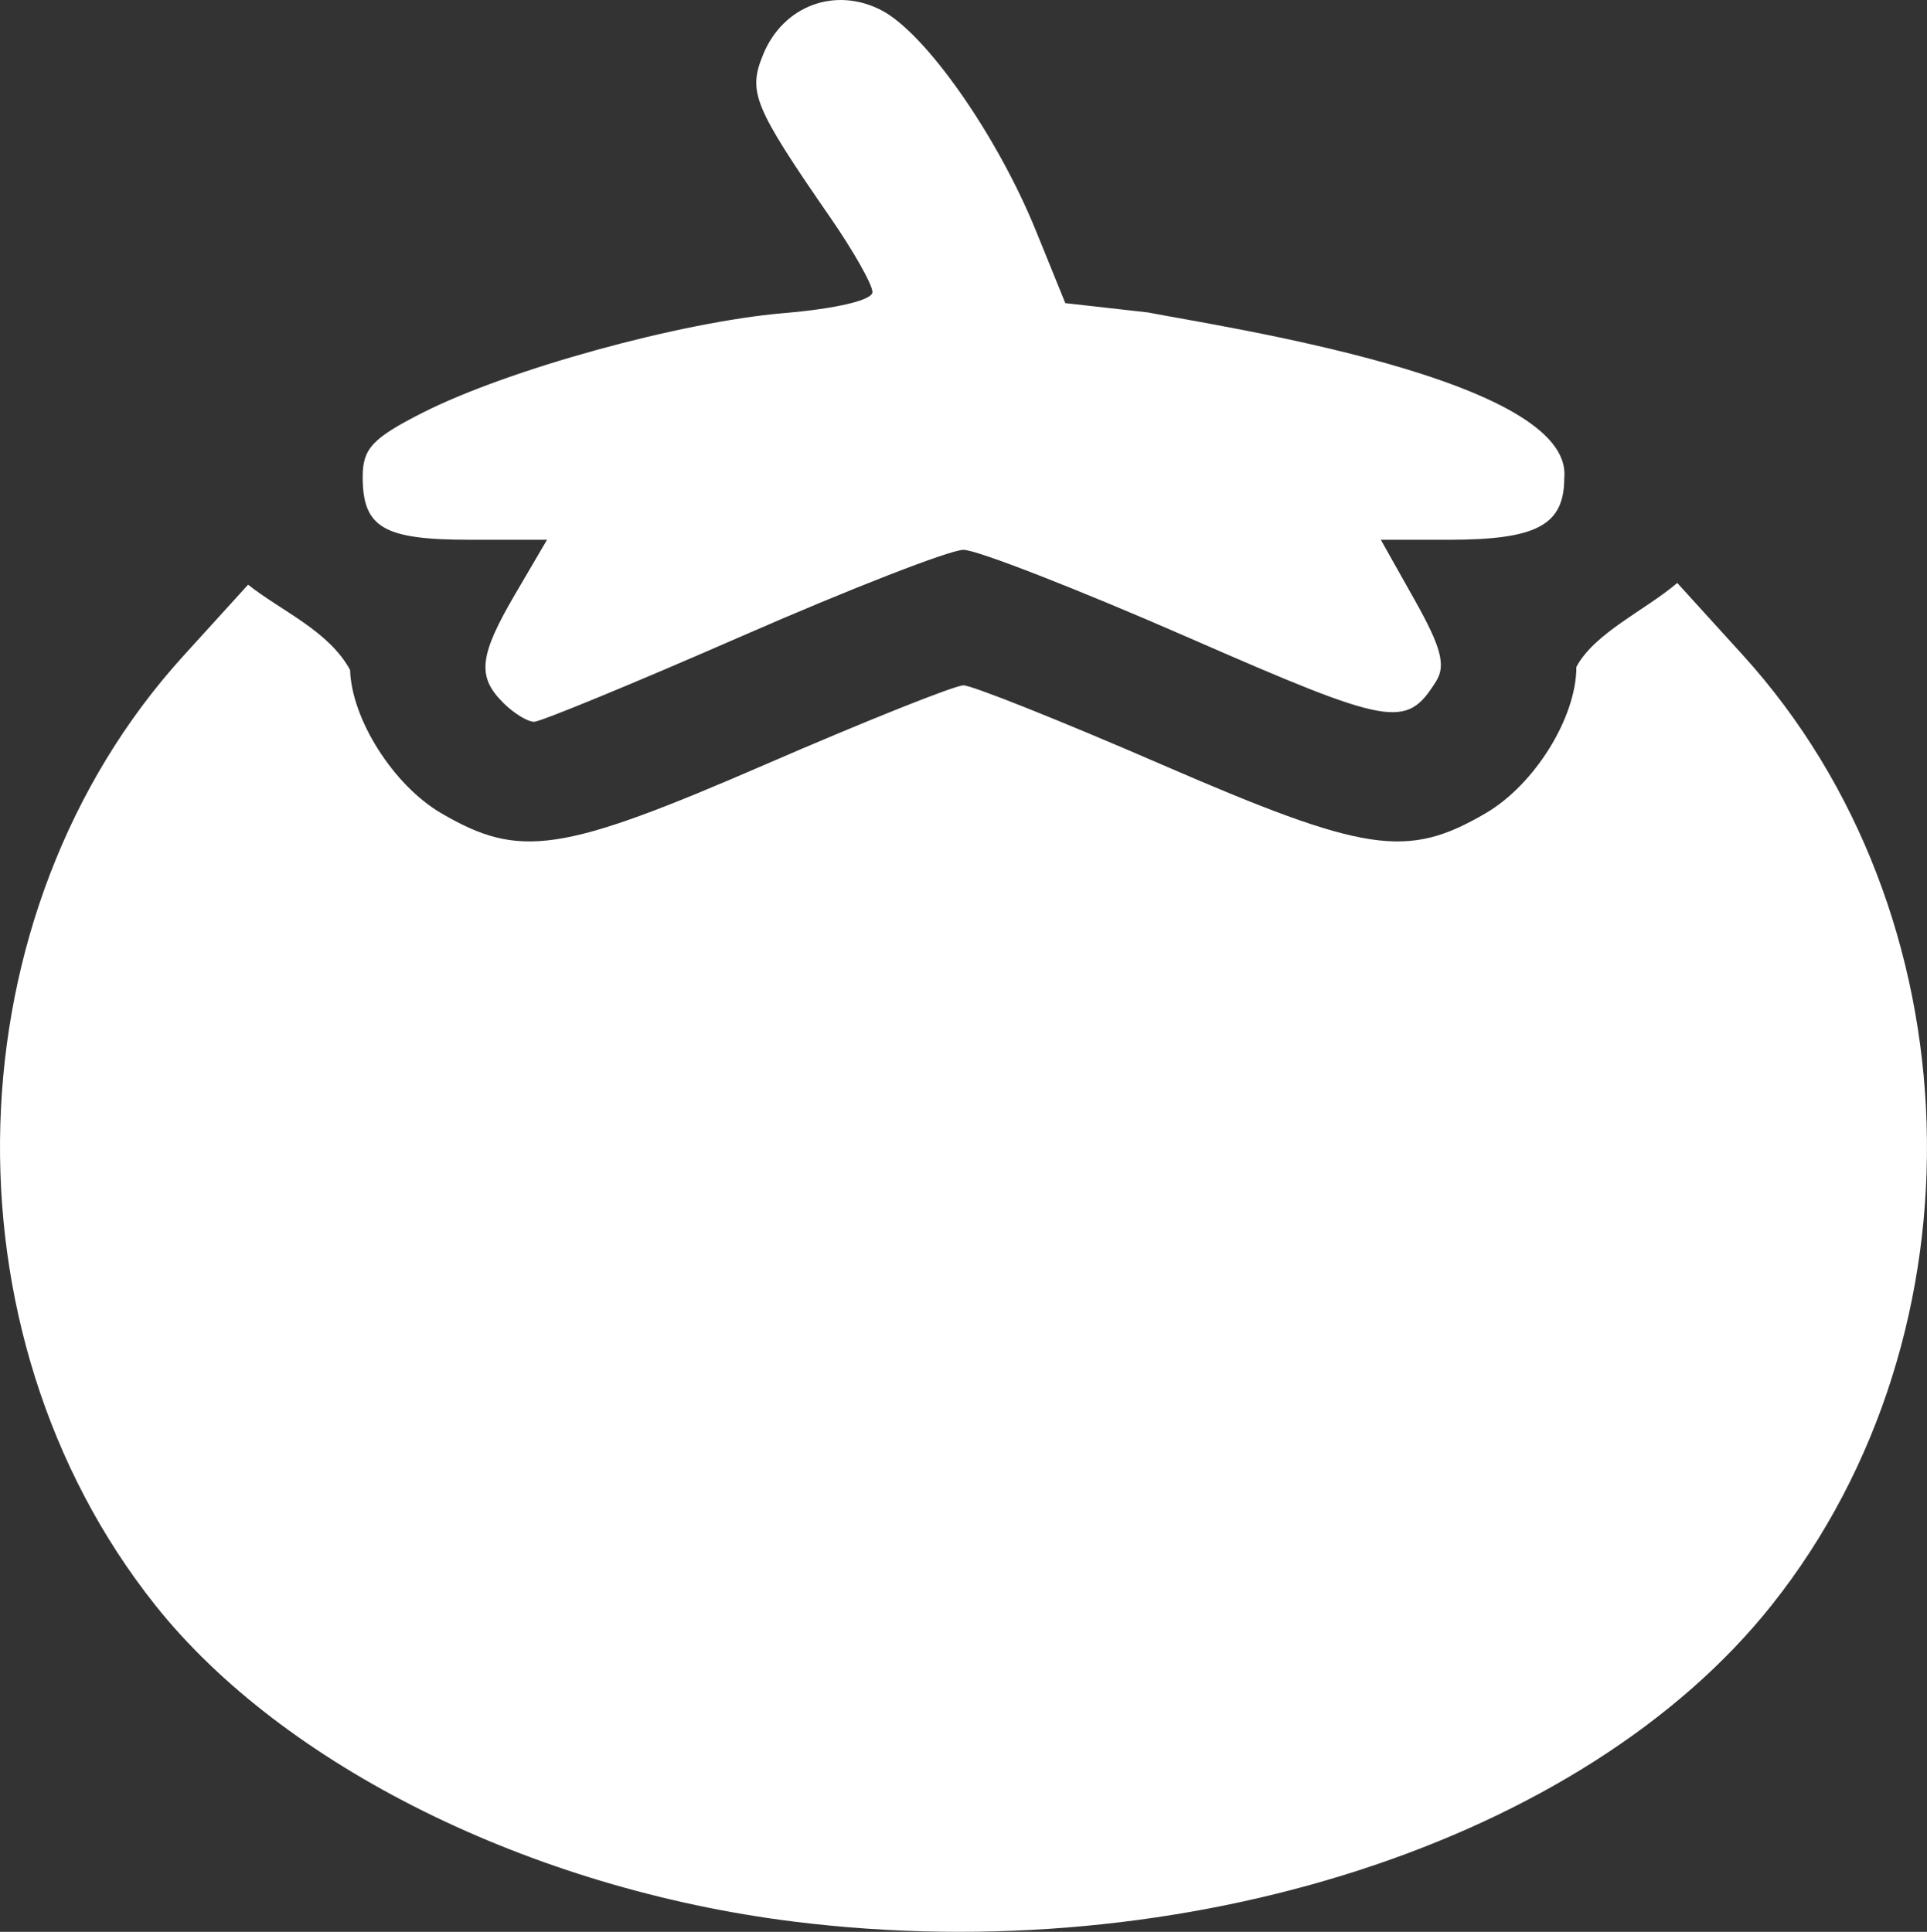 <?xml version="1.0" encoding="UTF-8" standalone="no"?>
<!-- Created with Inkscape (http://www.inkscape.org/) -->

<svg
   width="208.529mm"
   height="209.094mm"
   viewBox="0 0 208.529 209.094"
   version="1.1"
   id="svg1"
   xml:space="preserve"
   inkscape:export-filename="tomato.svg"
   inkscape:export-xdpi="96"
   inkscape:export-ydpi="96"
   xmlns:inkscape="http://www.inkscape.org/namespaces/inkscape"
   xmlns:sodipodi="http://sodipodi.sourceforge.net/DTD/sodipodi-0.dtd"
   xmlns="http://www.w3.org/2000/svg"
   xmlns:svg="http://www.w3.org/2000/svg"><rect x="0" y="0" width="208.529" height="209.094" fill="#333333" stroke="none"/><sodipodi:namedview
     id="namedview1"
     pagecolor="#ffffff"
     bordercolor="#999999"
     borderopacity="1"
     inkscape:showpageshadow="2"
     inkscape:pageopacity="0"
     inkscape:pagecheckerboard="0"
     inkscape:deskcolor="#d1d1d1"
     inkscape:document-units="mm"
     inkscape:zoom="1.1697766"
     inkscape:cx="396.22949"
     inkscape:cy="463.76375"
     inkscape:window-width="3840"
     inkscape:window-height="2071"
     inkscape:window-x="2391"
     inkscape:window-y="-9"
     inkscape:window-maximized="1"
     inkscape:current-layer="layer1" /><defs
     id="defs1" /><g
     inkscape:label="Layer 1"
     inkscape:groupmode="layer"
     id="layer1"
     transform="translate(-0.735,-43.953)"><path
       style="fill:#ffffff;fill-opacity:1;stroke-width:4.964"
       d="M 86.609,251.936 C 58.185,248.386 31.372,235.091 17.534,217.686 -5.994,188.095 -4.65,142.708 20.575,114.95 l 7.007,-7.711 c 3.679,2.9 8.719,4.99 11.037,9.226 0.165,5.347 4.695,12.478 9.845,15.496 8.527,4.997 13.001,4.323 35.157,-5.291 10.821,-4.695 20.44,-8.537 21.375,-8.537 0.936,0 10.555,3.842 21.375,8.537 22.156,9.614 26.631,10.287 35.157,5.291 5.303,-3.108 9.795,-10.365 9.795,-15.824 1.965,-3.683 7.46,-6.136 10.915,-9.087 l 7.093,7.805 c 25.314,27.854 26.692,73.192 3.127,102.831 -20.334,25.575 -63.496,39.54 -105.851,34.25 z M 55.181,120.011 c -2.855,-2.855 -2.601,-5.089 1.344,-11.821 l 3.408,-5.816 h -8.399 c -9.312,0 -11.552,-1.32 -11.552,-6.808 0,-3.062 1.055,-4.19 6.492,-6.945 9.245,-4.685 27.928,-9.834 39.11,-10.78 5.671,-0.48 9.562,-1.404 9.562,-2.272 0,-0.805 -2.036,-4.413 -4.523,-8.016 -8.355,-12.101 -8.986,-13.639 -7.288,-17.738 2.176,-5.254 7.78,-7.339 12.778,-4.754 4.783,2.474 12.532,13.537 16.737,23.896 l 3.168,7.806 8.937,1.006 c 7.894,1.546 46.094,7.223 45.056,17.91 0,5.107 -2.958,6.696 -12.467,6.696 h -7.386 l 3.687,6.558 c 2.859,5.085 3.372,7.057 2.287,8.778 -3.25,5.152 -4.768,4.882 -26.889,-4.793 -11.89,-5.2 -22.8,-9.454 -24.245,-9.454 -1.445,0 -12.202,4.188 -23.904,9.306 -11.703,5.118 -21.856,9.306 -22.563,9.306 -0.707,0 -2.214,-0.929 -3.349,-2.064 z"
       id="path10"
       sodipodi:nodetypes="sssccsssssccssssscssssssssscssscsssssss" /></g></svg>
